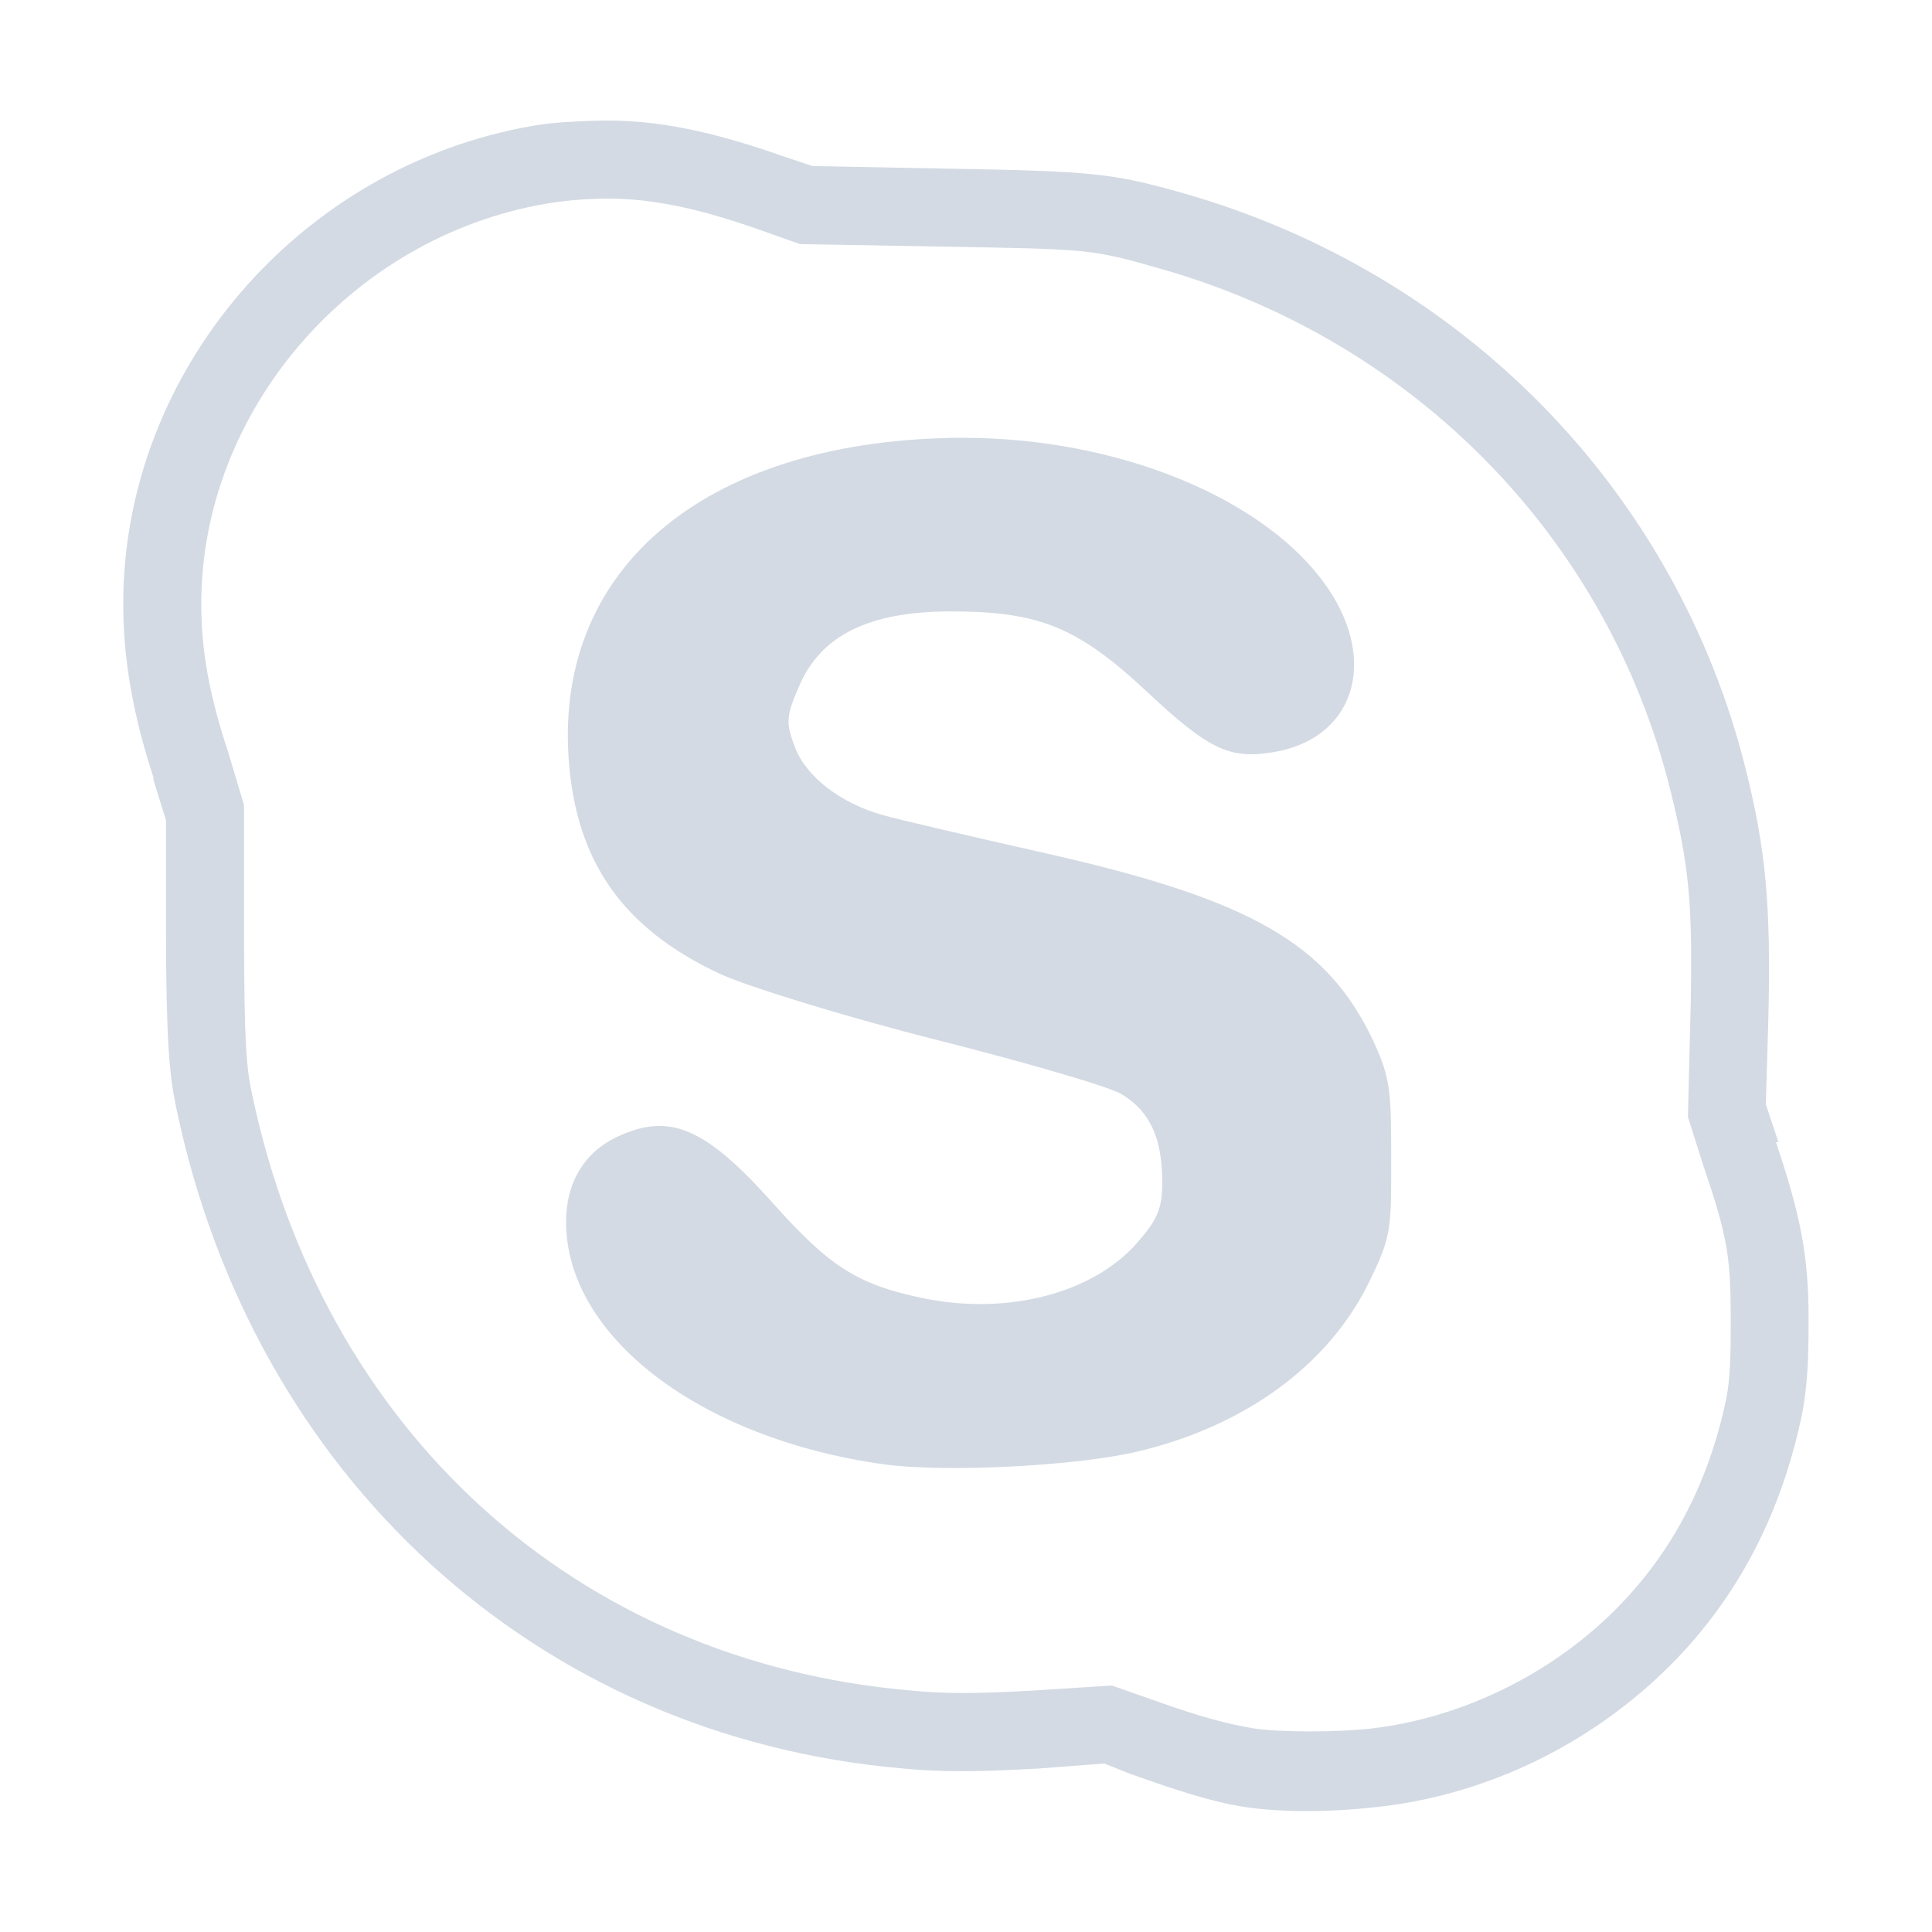 <?xml version="1.0" encoding="UTF-8" standalone="no"?>
<svg
   xmlns:dc="http://purl.org/dc/elements/1.1/"
   xmlns:cc="http://creativecommons.org/ns#"
   xmlns:rdf="http://www.w3.org/1999/02/22-rdf-syntax-ns#"
   xmlns:svg="http://www.w3.org/2000/svg"
   xmlns="http://www.w3.org/2000/svg"
   xmlns:xlink="http://www.w3.org/1999/xlink"
   xmlns:sodipodi="http://sodipodi.sourceforge.net/DTD/sodipodi-0.dtd"
   xmlns:inkscape="http://www.inkscape.org/namespaces/inkscape"
   version="1.1"
   width="24"
   height="24"
   id="svg3013"
   inkscape:version="1.0.2 (e86c870879, 2021-01-15)"
   sodipodi:docname="skype.svg">
  <sodipodi:namedview
     pagecolor="#ffffff"
     bordercolor="#666666"
     borderopacity="1"
     objecttolerance="10"
     gridtolerance="10"
     guidetolerance="10"
     inkscape:pageopacity="0"
     inkscape:pageshadow="2"
     inkscape:window-width="1920"
     inkscape:window-height="1007"
     id="namedview66"
     showgrid="false"
     inkscape:zoom="9.8333333"
     inkscape:cx="-6.2542373"
     inkscape:cy="16.067797"
     inkscape:window-x="0"
     inkscape:window-y="0"
     inkscape:window-maximized="1"
     inkscape:current-layer="layer1"
     inkscape:lockguides="true"
     inkscape:document-rotation="0" />
  <defs
     id="defs3015">
    <linearGradient
       id="linearGradient5009">
      <stop
         id="stop5011"
         style="stop-color:#000000;stop-opacity:1"
         offset="0" />
      <stop
         id="stop5013"
         style="stop-color:#000000;stop-opacity:0"
         offset="1" />
    </linearGradient>
    <linearGradient
       id="linearGradient4249">
      <stop
         id="stop4251"
         style="stop-color:#ffffff;stop-opacity:1"
         offset="0" />
      <stop
         id="stop4253"
         style="stop-color:#ffffff;stop-opacity:0.784"
         offset="0.47" />
      <stop
         id="stop4255"
         style="stop-color:#ffffff;stop-opacity:0.517"
         offset="0.751" />
      <stop
         id="stop4257"
         style="stop-color:#ffffff;stop-opacity:1"
         offset="1" />
    </linearGradient>
    <linearGradient
       id="linearGradient3289">
      <stop
         id="stop3291"
         style="stop-color:#ffffff;stop-opacity:1"
         offset="0" />
      <stop
         id="stop3294"
         style="stop-color:#ffffff;stop-opacity:1"
         offset="1" />
    </linearGradient>
    <linearGradient
       id="linearGradient2916">
      <stop
         id="stop2918"
         style="stop-color:#ffffff;stop-opacity:1"
         offset="0" />
      <stop
         id="stop2920"
         style="stop-color:#ffffff;stop-opacity:0"
         offset="1" />
    </linearGradient>
    <linearGradient
       id="linearGradient3140">
      <stop
         id="stop3142"
         style="stop-color:#ffffff;stop-opacity:1"
         offset="0" />
      <stop
         id="stop3144"
         style="stop-color:#ffffff;stop-opacity:0"
         offset="1" />
    </linearGradient>
    <linearGradient
       id="linearGradient2895">
      <stop
         id="stop2897"
         style="stop-color:#ffffff;stop-opacity:1"
         offset="0" />
      <stop
         id="stop2899"
         style="stop-color:#ffffff;stop-opacity:0"
         offset="1" />
    </linearGradient>
    <linearGradient
       x1="38.875"
       y1="67.528"
       x2="90.41"
       y2="67.528"
       id="linearGradient6228"
       xlink:href="#linearGradient2916"
       gradientUnits="userSpaceOnUse"
       gradientTransform="matrix(0.512,0,0,1.806,68.03,-6.098)" />
    <linearGradient
       x1="38.875"
       y1="67.528"
       x2="90.41"
       y2="67.528"
       id="linearGradient6233"
       xlink:href="#linearGradient2916"
       gradientUnits="userSpaceOnUse"
       gradientTransform="matrix(0.512,0,0,0.961,67.773,4.832)" />
    <linearGradient
       x1="11.543"
       y1="3.438"
       x2="10.883"
       y2="5.901"
       id="linearGradient6238"
       xlink:href="#linearGradient2895"
       gradientUnits="userSpaceOnUse"
       gradientTransform="matrix(5.468,0,0,5.821,24.29,-2.066)" />
    <linearGradient
       x1="38.875"
       y1="67.528"
       x2="90.41"
       y2="67.528"
       id="linearGradient6243"
       xlink:href="#linearGradient2916"
       gradientUnits="userSpaceOnUse"
       gradientTransform="matrix(0.512,0,0,0.771,67.773,6.629)" />
    <radialGradient
       cx="68"
       cy="-117.346"
       r="28"
       fx="68"
       fy="-117.346"
       id="radialGradient9168"
       xlink:href="#linearGradient3140"
       gradientUnits="userSpaceOnUse"
       gradientTransform="matrix(0.99,0,0,1.664,16.252,75.515)" />
    <linearGradient
       x1="18.011"
       y1="65.76"
       x2="72.499"
       y2="65.76"
       id="linearGradient2867"
       xlink:href="#linearGradient3289"
       gradientUnits="userSpaceOnUse"
       gradientTransform="matrix(1.018,0,0,0.96,5.524,-18.775)" />
    <linearGradient
       id="linearGradient4046-1-38">
      <stop
         id="stop4048-6-5"
         style="stop-color:#ffffff;stop-opacity:0"
         offset="0" />
      <stop
         id="stop4051-4-0"
         style="stop-color:#ffffff;stop-opacity:0.727"
         offset="1" />
    </linearGradient>
    <linearGradient
       id="linearGradient16006-3-9">
      <stop
         id="stop16008-5-6"
         style="stop-color:#ffffff;stop-opacity:0.588"
         offset="0" />
      <stop
         id="stop16016-1-7"
         style="stop-color:#ffffff;stop-opacity:0.871"
         offset="0.25" />
      <stop
         id="stop16014-1-2"
         style="stop-color:#ffffff;stop-opacity:0.588"
         offset="0.5" />
      <stop
         id="stop3998"
         style="stop-color:#ffffff;stop-opacity:0.856"
         offset="0.75" />
      <stop
         id="stop16010-4-1"
         style="stop-color:#ffffff;stop-opacity:0.588"
         offset="1" />
    </linearGradient>
    <linearGradient
       id="linearGradient4124">
      <stop
         id="stop4126"
         style="stop-color:#ffffff;stop-opacity:0.705"
         offset="0" />
      <stop
         id="stop4128"
         style="stop-color:#ffffff;stop-opacity:0.698"
         offset="0.185" />
      <stop
         id="stop4130"
         style="stop-color:#ffffff;stop-opacity:0.806"
         offset="0.447" />
      <stop
         id="stop4132"
         style="stop-color:#ffffff;stop-opacity:0.777"
         offset="0.769" />
      <stop
         id="stop4134"
         style="stop-color:#ffffff;stop-opacity:0.741"
         offset="1" />
    </linearGradient>
    <linearGradient
       x1="3.027"
       y1="1040.46"
       x2="21.777"
       y2="1040.46"
       id="linearGradient4717"
       xlink:href="#linearGradient4124"
       gradientUnits="userSpaceOnUse" />
    <linearGradient
       x1="12.58"
       y1="1031.434"
       x2="12.58"
       y2="1049.401"
       id="linearGradient4727"
       xlink:href="#linearGradient4124"
       gradientUnits="userSpaceOnUse" />
    <linearGradient
       x1="12"
       y1="1031.336"
       x2="12.179"
       y2="1049.26"
       id="linearGradient4929"
       xlink:href="#linearGradient4249"
       gradientUnits="userSpaceOnUse" />
    <linearGradient
       x1="12"
       y1="1031.336"
       x2="12.179"
       y2="1049.26"
       id="linearGradient4991"
       xlink:href="#linearGradient4249"
       gradientUnits="userSpaceOnUse"
       gradientTransform="translate(24,0)" />
    <linearGradient
       x1="12"
       y1="1031.336"
       x2="12.179"
       y2="1049.26"
       id="linearGradient4993"
       xlink:href="#linearGradient4249"
       gradientUnits="userSpaceOnUse"
       gradientTransform="translate(24,0)" />
    <linearGradient
       x1="12"
       y1="1031.336"
       x2="12.179"
       y2="1049.26"
       id="linearGradient4995"
       xlink:href="#linearGradient4249"
       gradientUnits="userSpaceOnUse"
       gradientTransform="translate(24,0)" />
    <linearGradient
       x1="12"
       y1="1031.336"
       x2="12.179"
       y2="1049.26"
       id="linearGradient4997"
       xlink:href="#linearGradient4249"
       gradientUnits="userSpaceOnUse"
       gradientTransform="translate(24,0)" />
    <linearGradient
       x1="12"
       y1="1031.336"
       x2="12.179"
       y2="1049.26"
       id="linearGradient4999"
       xlink:href="#linearGradient4249"
       gradientUnits="userSpaceOnUse"
       gradientTransform="translate(24,0)" />
    <linearGradient
       x1="12"
       y1="1031.336"
       x2="12.179"
       y2="1049.26"
       id="linearGradient5001"
       xlink:href="#linearGradient4249"
       gradientUnits="userSpaceOnUse"
       gradientTransform="translate(24,0)" />
    <linearGradient
       x1="12"
       y1="1031.336"
       x2="12.179"
       y2="1049.26"
       id="linearGradient5003"
       xlink:href="#linearGradient4249"
       gradientUnits="userSpaceOnUse"
       gradientTransform="translate(24,0)" />
    <linearGradient
       x1="12"
       y1="1031.336"
       x2="12.179"
       y2="1049.26"
       id="linearGradient5005"
       xlink:href="#linearGradient4249"
       gradientUnits="userSpaceOnUse"
       gradientTransform="translate(24,0)" />
    <linearGradient
       x1="4.243"
       y1="11.714"
       x2="19.976"
       y2="11.714"
       id="linearGradient5015"
       xlink:href="#linearGradient5009"
       gradientUnits="userSpaceOnUse"
       gradientTransform="translate(0,1028.362)" />
    <radialGradient
       cx="12"
       cy="11.987"
       r="9.5"
       fx="12"
       fy="11.987"
       id="radialGradient3937"
       xlink:href="#linearGradient2895"
       gradientUnits="userSpaceOnUse"
       gradientTransform="matrix(2.403,0,0,2.409,-16.841,-16.887)" />
  </defs>
  <g
     transform="translate(0,-1028.362)"
     id="layer1">
    <g
       id="skype">
      <rect
         width="24"
         height="24"
         x="0"
         y="1028.362"
         id="rect5017"
         style="opacity:0;fill:#000000;fill-opacity:0.392;stroke:none" />
      <g
         id="g3939">
        <path
           d="M 7.375,1.5 C 7.134,1.51 6.889,1.516 6.625,1.562 3.73,2.059 1.532,4.602 1.531,7.5 1.531,8.194 1.652,8.879 1.906,9.656 V 9.688 l 0.156,0.5 v 1.406 c 0.003,1.349 0.043,1.763 0.125,2.156 0.95,4.58 4.471,7.826 9.031,8.219 0.488,0.047 0.934,0.042 1.688,0 l 0.812,-0.062 0.312,0.125 c 0.644,0.229 1.025,0.346 1.375,0.406 0.555,0.091 1.212,0.069 1.781,0 1.317,-0.161 2.59,-0.778 3.562,-1.75 0.831,-0.831 1.368,-1.868 1.625,-3.062 0.085,-0.395 0.094,-0.768 0.094,-1.25 -7.06e-4,-0.779 -0.101,-1.284 -0.406,-2.188 h 0.031 l -0.156,-0.469 0.031,-1.062 C 22.002,11.227 21.933,10.551 21.688,9.562 20.828,6.107 18.19,3.403 14.719,2.406 c -0.9,-0.258 -1.15,-0.28 -3,-0.312 l -1.625,-0.031 -0.375,-0.125 C 8.898,1.65 8.16,1.471 7.375,1.5 Z m 0.031,0.969 c 0.625,-0.023 1.24,0.109 2,0.375 l 0.531,0.188 1.75,0.031 c 1.853,0.033 1.856,0.025 2.75,0.281 3.149,0.904 5.538,3.352 6.312,6.469 0.235,0.946 0.283,1.411 0.25,2.812 l -0.031,1.25 0.188,0.594 c 0.306,0.897 0.343,1.148 0.344,1.906 4.42e-4,0.472 -0.006,0.77 -0.062,1.031 -0.223,1.037 -0.677,1.896 -1.375,2.594 -0.809,0.809 -1.911,1.336 -3,1.469 -0.436,0.053 -1.182,0.052 -1.5,0 -0.307,-0.053 -0.604,-0.125 -1.219,-0.344 L 13.812,20.938 12.844,21 C 12.107,21.041 11.748,21.042 11.312,21 7.153,20.641 3.998,17.772 3.125,13.562 3.059,13.247 3.034,12.931 3.031,11.594 V 10 L 2.844,9.375 C 2.602,8.645 2.5,8.091 2.5,7.5 2.501,5.104 4.357,2.947 6.781,2.531 c 0.217,-0.037 0.417,-0.054 0.625,-0.062 z"
           transform="translate(0,1028.362)"
           id="path3872"
           style="fill:#d3dae3;fill-opacity:1;stroke:none"
           inkscape:connector-curvature="0" />
        <path
           d="m 11.969,1033.8 c -3.138,0.01 -5.065,1.566 -4.906,3.969 0.085,1.28 0.659,2.119 1.875,2.688 0.327,0.153 1.53,0.527 2.656,0.812 1.126,0.285 2.185,0.59 2.344,0.688 0.358,0.22 0.5,0.557 0.5,1.094 0,0.334 -0.067,0.47 -0.312,0.75 -0.553,0.63 -1.611,0.903 -2.656,0.688 -0.823,-0.17 -1.164,-0.392 -1.875,-1.188 -0.848,-0.948 -1.288,-1.121 -1.938,-0.812 -0.393,0.187 -0.628,0.559 -0.625,1.062 0.007,1.411 1.66,2.681 3.938,3 0.78,0.109 2.407,0.02 3.156,-0.156 1.324,-0.312 2.368,-1.063 2.875,-2.094 0.282,-0.574 0.282,-0.66 0.281,-1.531 -4.38e-4,-0.819 -0.003,-1.007 -0.219,-1.469 -0.57,-1.218 -1.52,-1.765 -4.094,-2.344 -0.928,-0.209 -1.813,-0.416 -2,-0.469 -0.524,-0.148 -0.951,-0.47 -1.094,-0.844 -0.117,-0.307 -0.111,-0.389 0.062,-0.781 0.268,-0.606 0.857,-0.906 1.875,-0.906 1.097,0 1.577,0.195 2.438,1 0.768,0.719 1.024,0.837 1.562,0.75 0.999,-0.162 1.311,-1.108 0.688,-2.031 -0.752,-1.113 -2.595,-1.875 -4.531,-1.875 z"
           id="rect3906"
           style="fill:#d3dae3;fill-opacity:1;stroke:none"
           inkscape:connector-curvature="0" />
        <path
           d="M 7.406,2.469 C 7.198,2.476 6.998,2.494 6.781,2.531 4.357,2.947 2.501,5.104 2.5,7.5 2.5,8.091 2.602,8.645 2.844,9.375 L 3.031,10 v 1.594 C 3.034,12.931 3.059,13.247 3.125,13.562 3.998,17.772 7.153,20.641 11.312,21 c 0.435,0.042 0.795,0.041 1.531,0 l 0.969,-0.062 0.531,0.188 c 0.615,0.219 0.911,0.291 1.219,0.344 0.318,0.052 1.064,0.053 1.5,0 1.089,-0.133 2.191,-0.66 3,-1.469 0.698,-0.698 1.152,-1.556 1.375,-2.594 0.056,-0.261 0.063,-0.559 0.062,-1.031 -6.87e-4,-0.759 -0.038,-1.009 -0.344,-1.906 L 20.969,13.875 21,12.625 C 21.033,11.223 20.985,10.758 20.75,9.812 19.975,6.696 17.586,4.248 14.438,3.344 13.544,3.087 13.54,3.095 11.688,3.062 L 9.938,3.031 9.406,2.844 c -0.76,-0.266 -1.375,-0.398 -2,-0.375 z m 4.562,2.969 c 1.936,0 3.78,0.762 4.531,1.875 0.624,0.923 0.311,1.869 -0.688,2.031 -0.538,0.087 -0.794,-0.031 -1.562,-0.75 -0.861,-0.805 -1.341,-1.001 -2.438,-1 -1.018,0 -1.607,0.301 -1.875,0.906 -0.173,0.392 -0.179,0.474 -0.062,0.781 0.142,0.374 0.57,0.696 1.094,0.844 0.187,0.053 1.072,0.26 2,0.469 2.574,0.579 3.524,1.125 4.094,2.344 0.216,0.462 0.218,0.65 0.219,1.469 4.68e-4,0.871 0.001,0.957 -0.281,1.531 -0.507,1.031 -1.551,1.782 -2.875,2.094 -0.75,0.177 -2.377,0.265 -3.156,0.156 -2.277,-0.319 -3.93,-1.589 -3.938,-3 -0.003,-0.504 0.232,-0.876 0.625,-1.062 0.65,-0.308 1.09,-0.136 1.938,0.812 0.711,0.795 1.052,1.018 1.875,1.188 1.046,0.216 2.103,-0.057 2.656,-0.688 0.245,-0.28 0.312,-0.416 0.312,-0.75 0,-0.536 -0.142,-0.874 -0.5,-1.094 -0.159,-0.098 -1.218,-0.402 -2.344,-0.688 -1.126,-0.285 -2.329,-0.659 -2.656,-0.812 -1.216,-0.569 -1.79,-1.408 -1.875,-2.688 C 6.904,7.004 8.831,5.443 11.969,5.438 Z"
           transform="translate(0,1028.362)"
           id="path3859"
           style="fill:url(#radialGradient3937);fill-opacity:0;stroke:none"
           inkscape:connector-curvature="0" />
      </g>
    </g>
  </g>
</svg>
